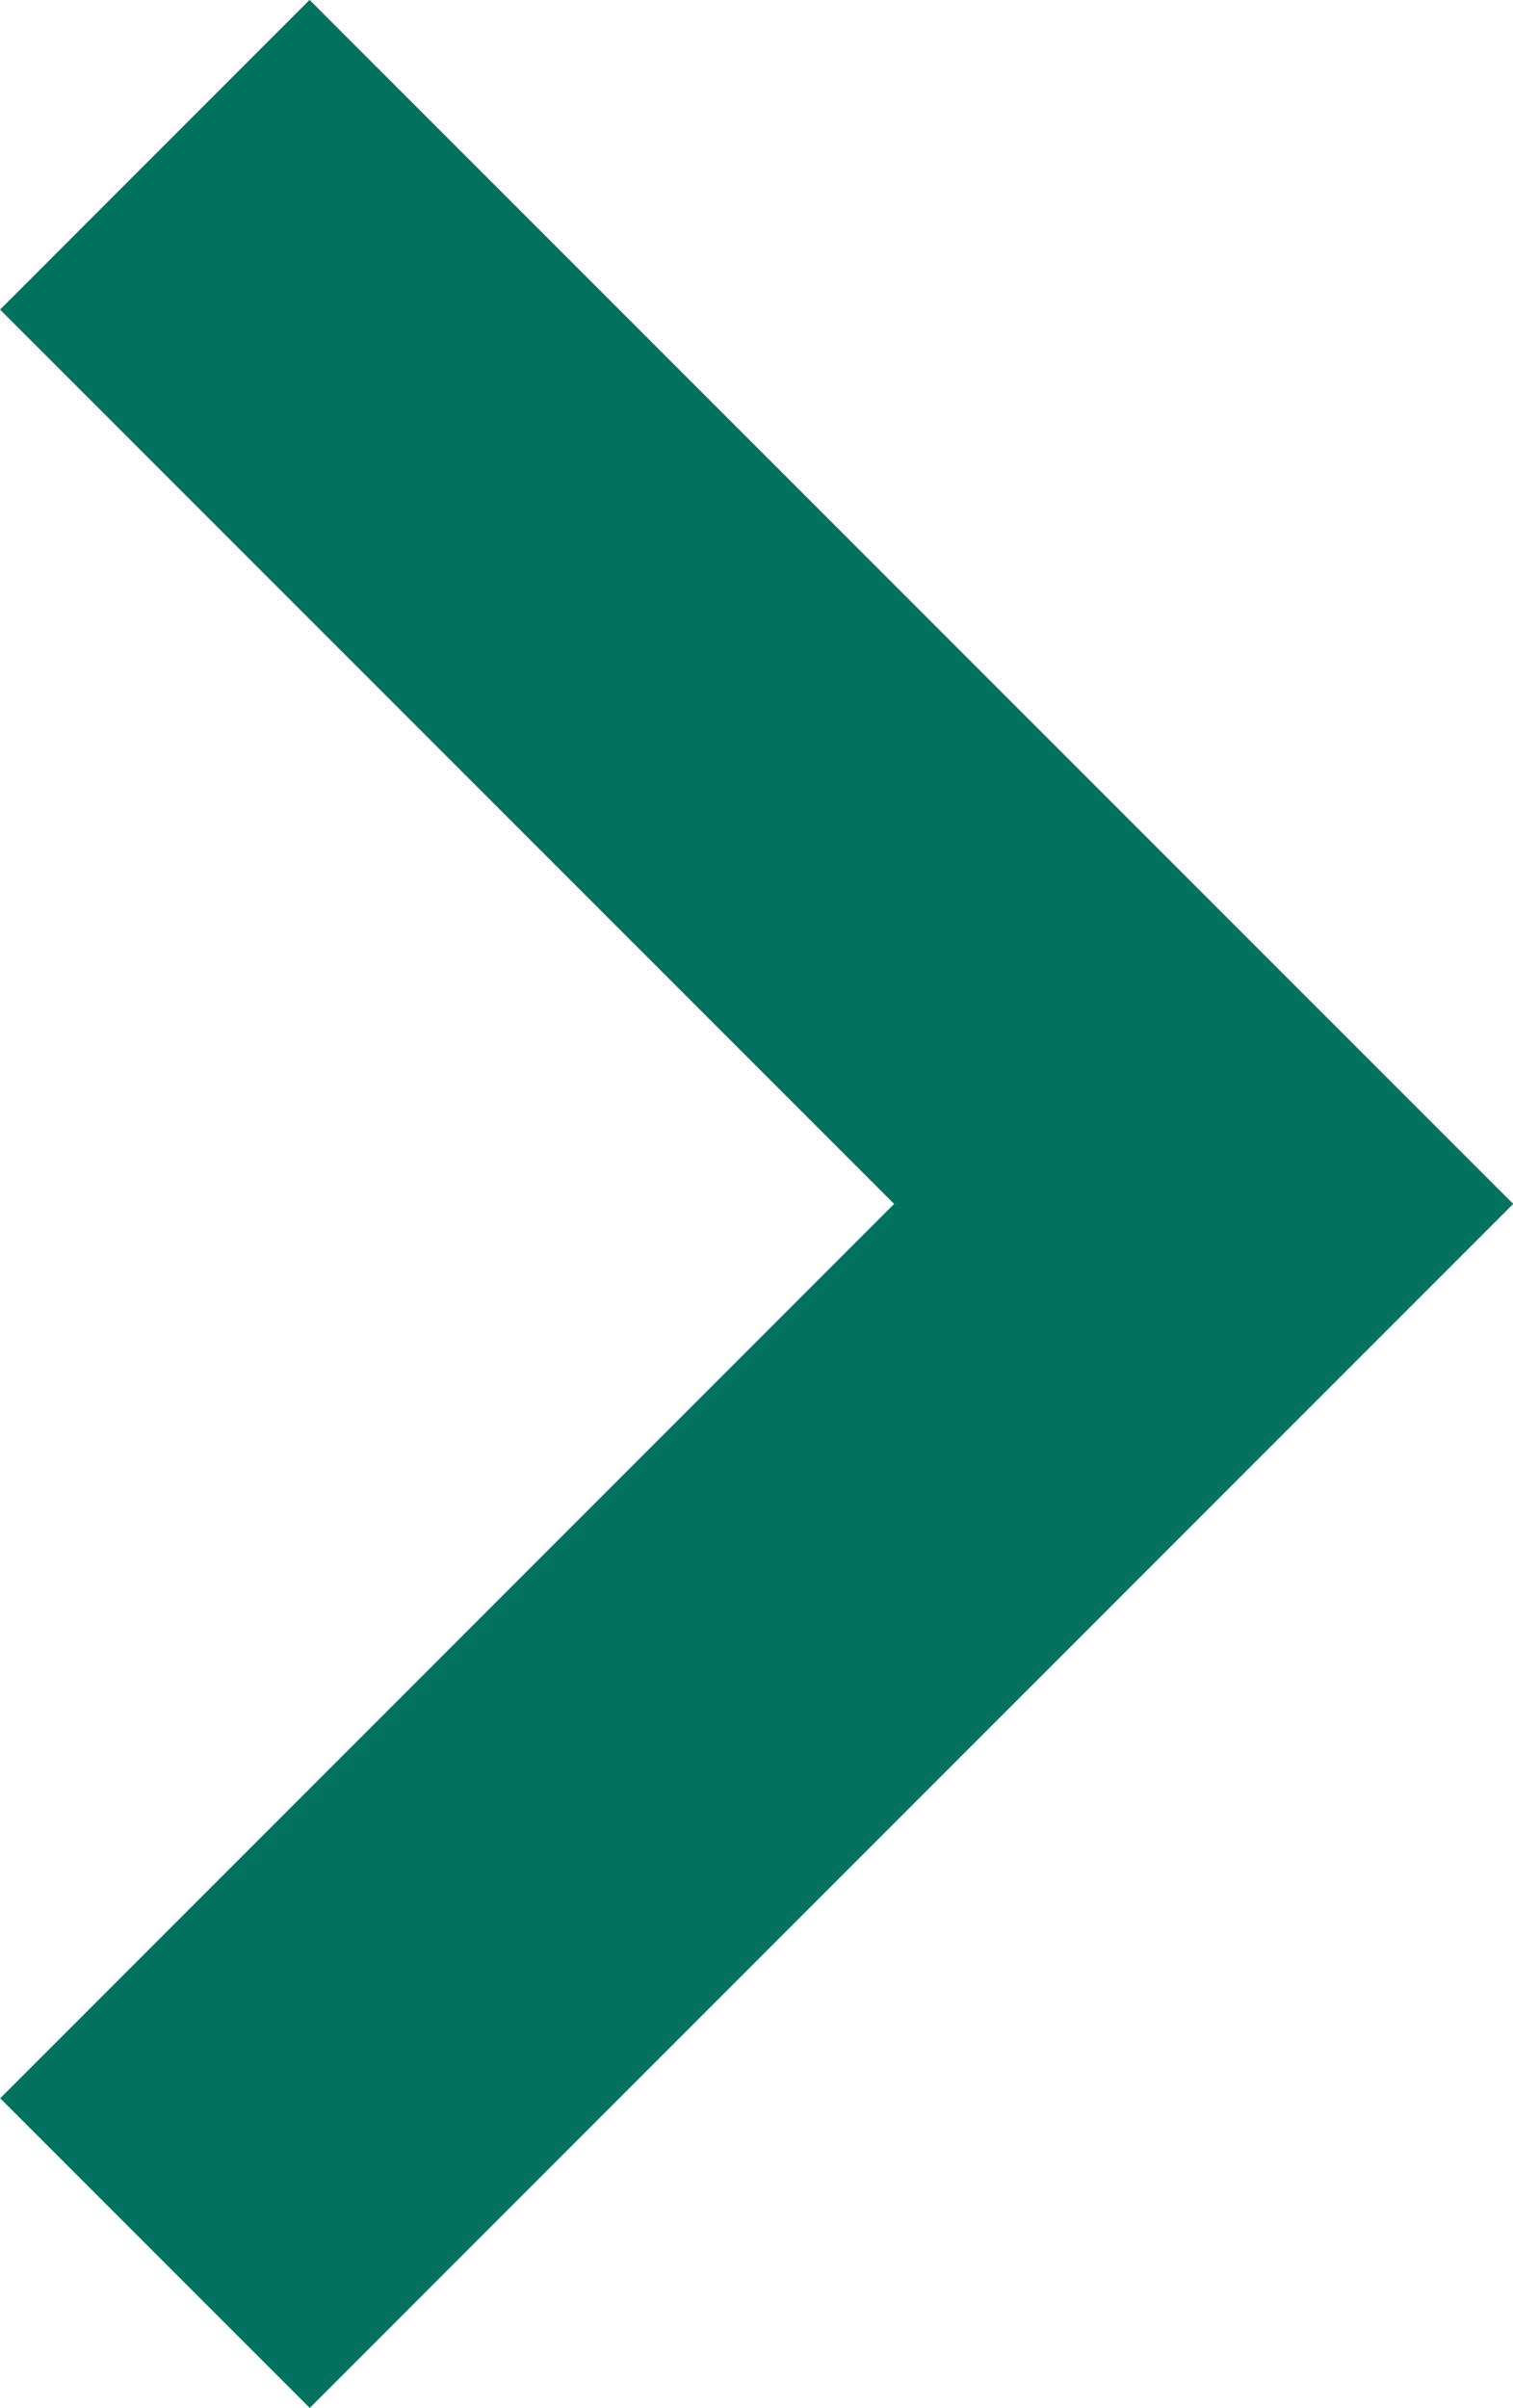 <svg xmlns="http://www.w3.org/2000/svg" width="10.369" height="16.495" viewBox="0 0 10.369 16.495">
  <path id="Trazado_113515" data-name="Trazado 113515" d="M-21088-7107.893l7.188,7.187-7.187,7.187" transform="translate(21089.061 7108.953)" fill="none" stroke="#00725f" stroke-width="3"/>
</svg>
